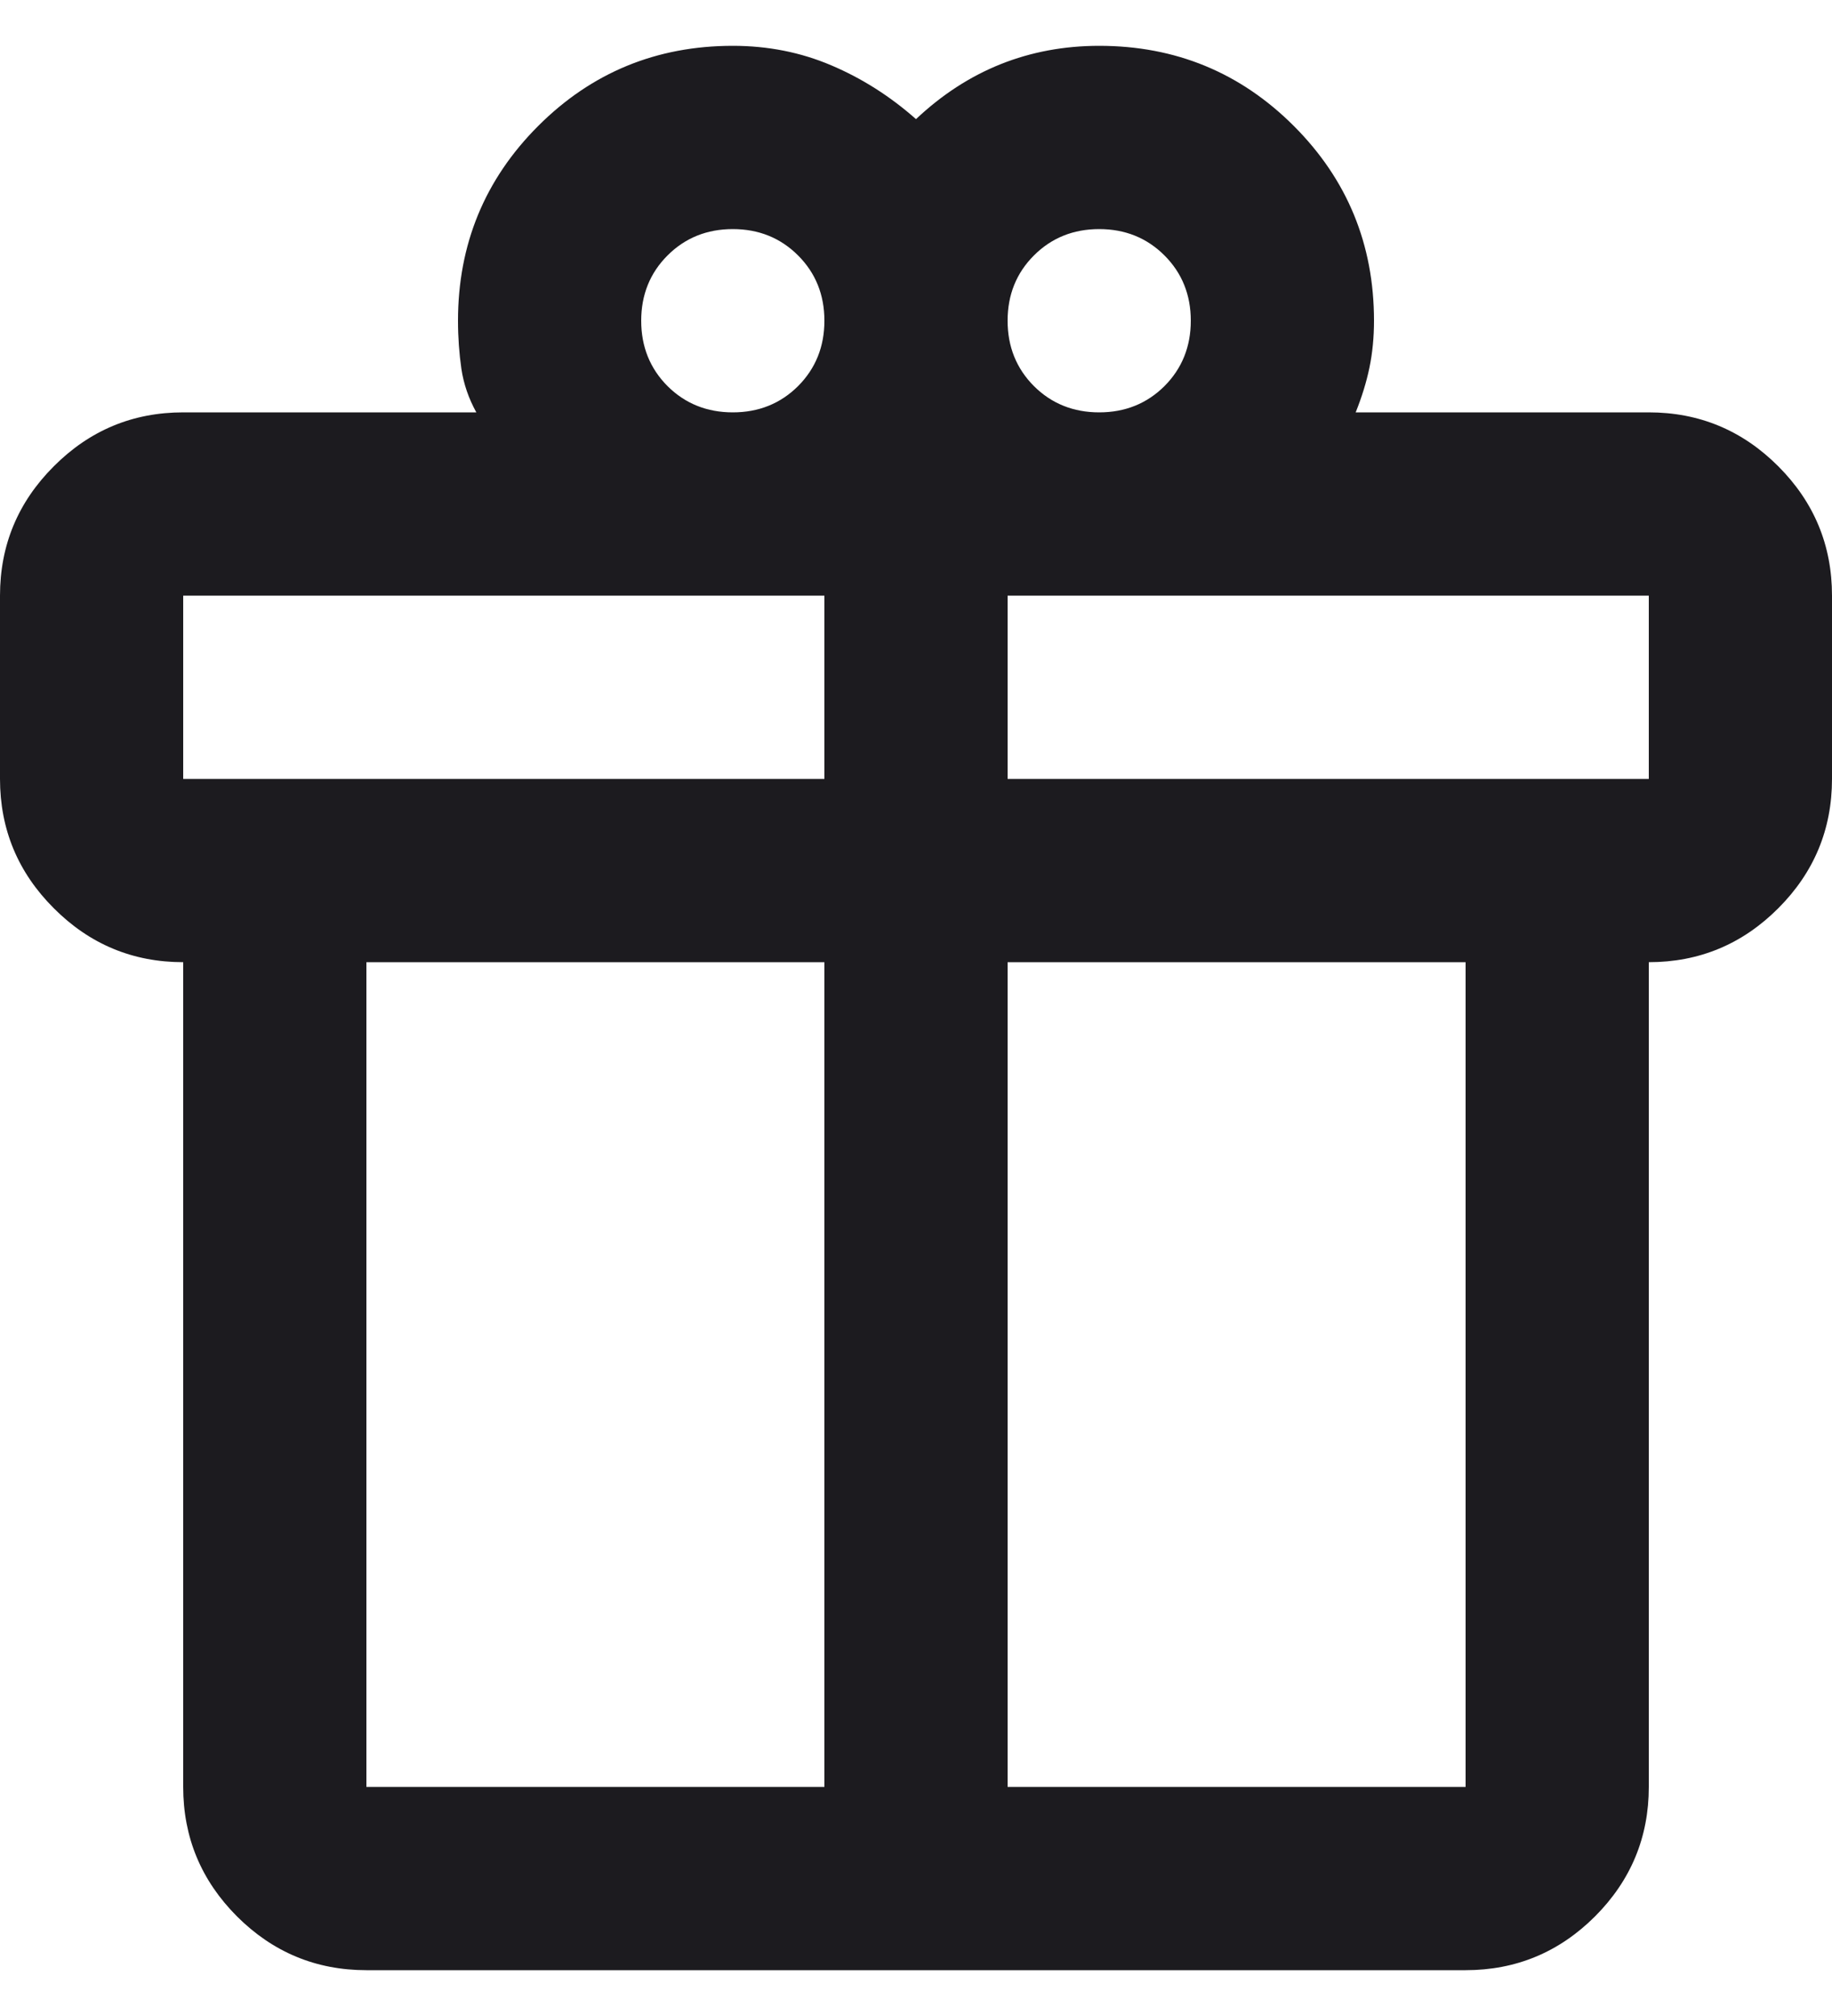 <svg width="20" height="22" viewBox="0 0 20 22" fill="none" xmlns="http://www.w3.org/2000/svg">
<path d="M2 19.5V10.5C1.45 10.5 0.979 10.304 0.588 9.912C0.196 9.521 0 9.05 0 8.5V6.5C0 5.95 0.196 5.479 0.588 5.088C0.979 4.696 1.45 4.5 2 4.5H5.2C5.117 4.35 5.062 4.192 5.037 4.025C5.013 3.858 5 3.683 5 3.5C5 2.667 5.292 1.958 5.875 1.375C6.458 0.792 7.167 0.5 8 0.5C8.383 0.5 8.742 0.571 9.075 0.713C9.408 0.854 9.717 1.05 10 1.3C10.283 1.033 10.592 0.833 10.925 0.7C11.258 0.567 11.617 0.5 12 0.5C12.833 0.5 13.542 0.792 14.125 1.375C14.708 1.958 15 2.667 15 3.5C15 3.683 14.983 3.854 14.95 4.013C14.917 4.171 14.867 4.333 14.8 4.5H18C18.55 4.5 19.021 4.696 19.413 5.088C19.804 5.479 20 5.95 20 6.5V8.5C20 9.05 19.804 9.521 19.413 9.912C19.021 10.304 18.55 10.5 18 10.5V19.5C18 20.05 17.804 20.521 17.413 20.913C17.021 21.304 16.55 21.5 16 21.5H4C3.45 21.5 2.979 21.304 2.587 20.913C2.196 20.521 2 20.05 2 19.5ZM12 2.5C11.717 2.5 11.479 2.596 11.287 2.788C11.096 2.979 11 3.217 11 3.5C11 3.783 11.096 4.021 11.287 4.213C11.479 4.404 11.717 4.5 12 4.5C12.283 4.5 12.521 4.404 12.713 4.213C12.904 4.021 13 3.783 13 3.5C13 3.217 12.904 2.979 12.713 2.788C12.521 2.596 12.283 2.5 12 2.5ZM7 3.5C7 3.783 7.096 4.021 7.287 4.213C7.479 4.404 7.717 4.5 8 4.5C8.283 4.5 8.521 4.404 8.713 4.213C8.904 4.021 9 3.783 9 3.5C9 3.217 8.904 2.979 8.713 2.788C8.521 2.596 8.283 2.5 8 2.5C7.717 2.5 7.479 2.596 7.287 2.788C7.096 2.979 7 3.217 7 3.5ZM2 6.5V8.5H9V6.5H2ZM9 19.5V10.5H4V19.5H9ZM11 19.5H16V10.5H11V19.5ZM18 8.5V6.5H11V8.5H18Z" fill="#1C1B1F"/>
</svg>
